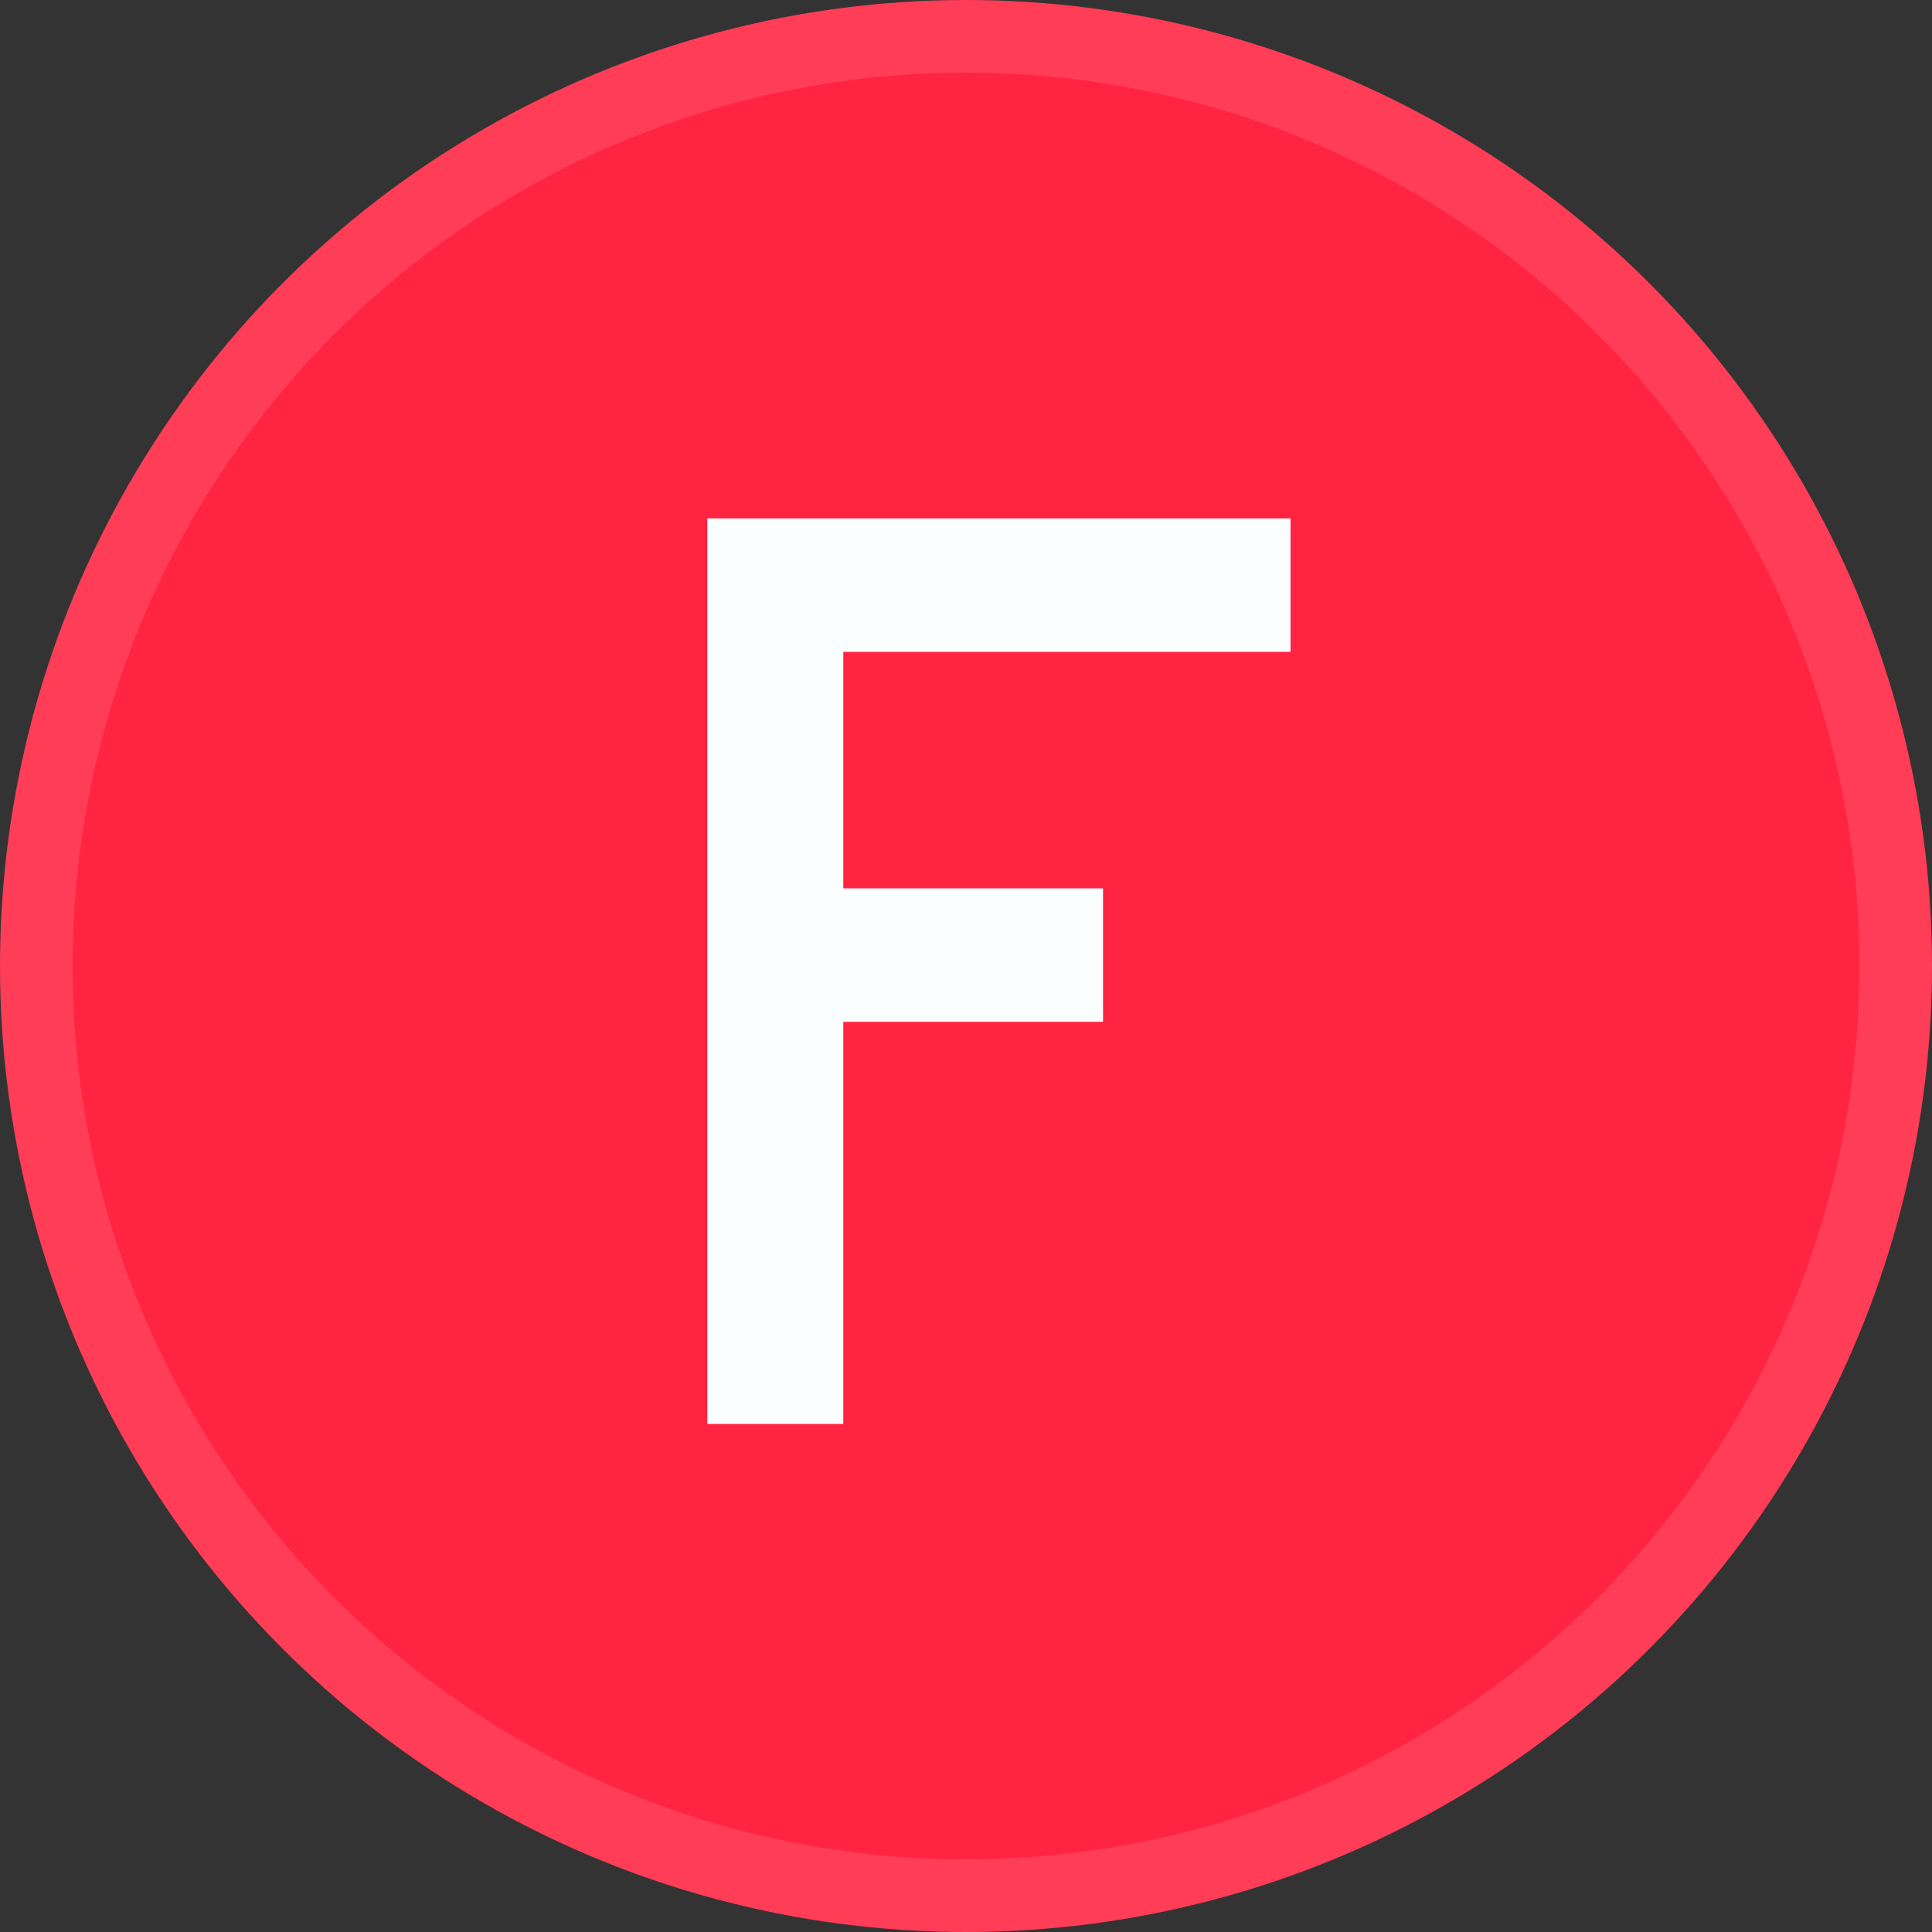 <svg id="Layer_1" data-name="Layer 1" xmlns="http://www.w3.org/2000/svg" viewBox="0 0 54 54"><rect x="0" y="0" width="54" height="54" fill="#333333" stroke="none"/><defs><style>.cls-1{fill:#ff3d57;}.cls-2{fill:#ff2441;}.cls-3{fill:#fafeff;}</style></defs><title>site_mockup</title><circle class="cls-1" cx="27" cy="27" r="27"/><circle class="cls-2" cx="27" cy="27" r="24.97"/><path class="cls-3" d="M36.07,18.22H23.57v6.61h7.26v3.73H23.57V39.8h-3.8V14.49h16.3Z"/></svg>